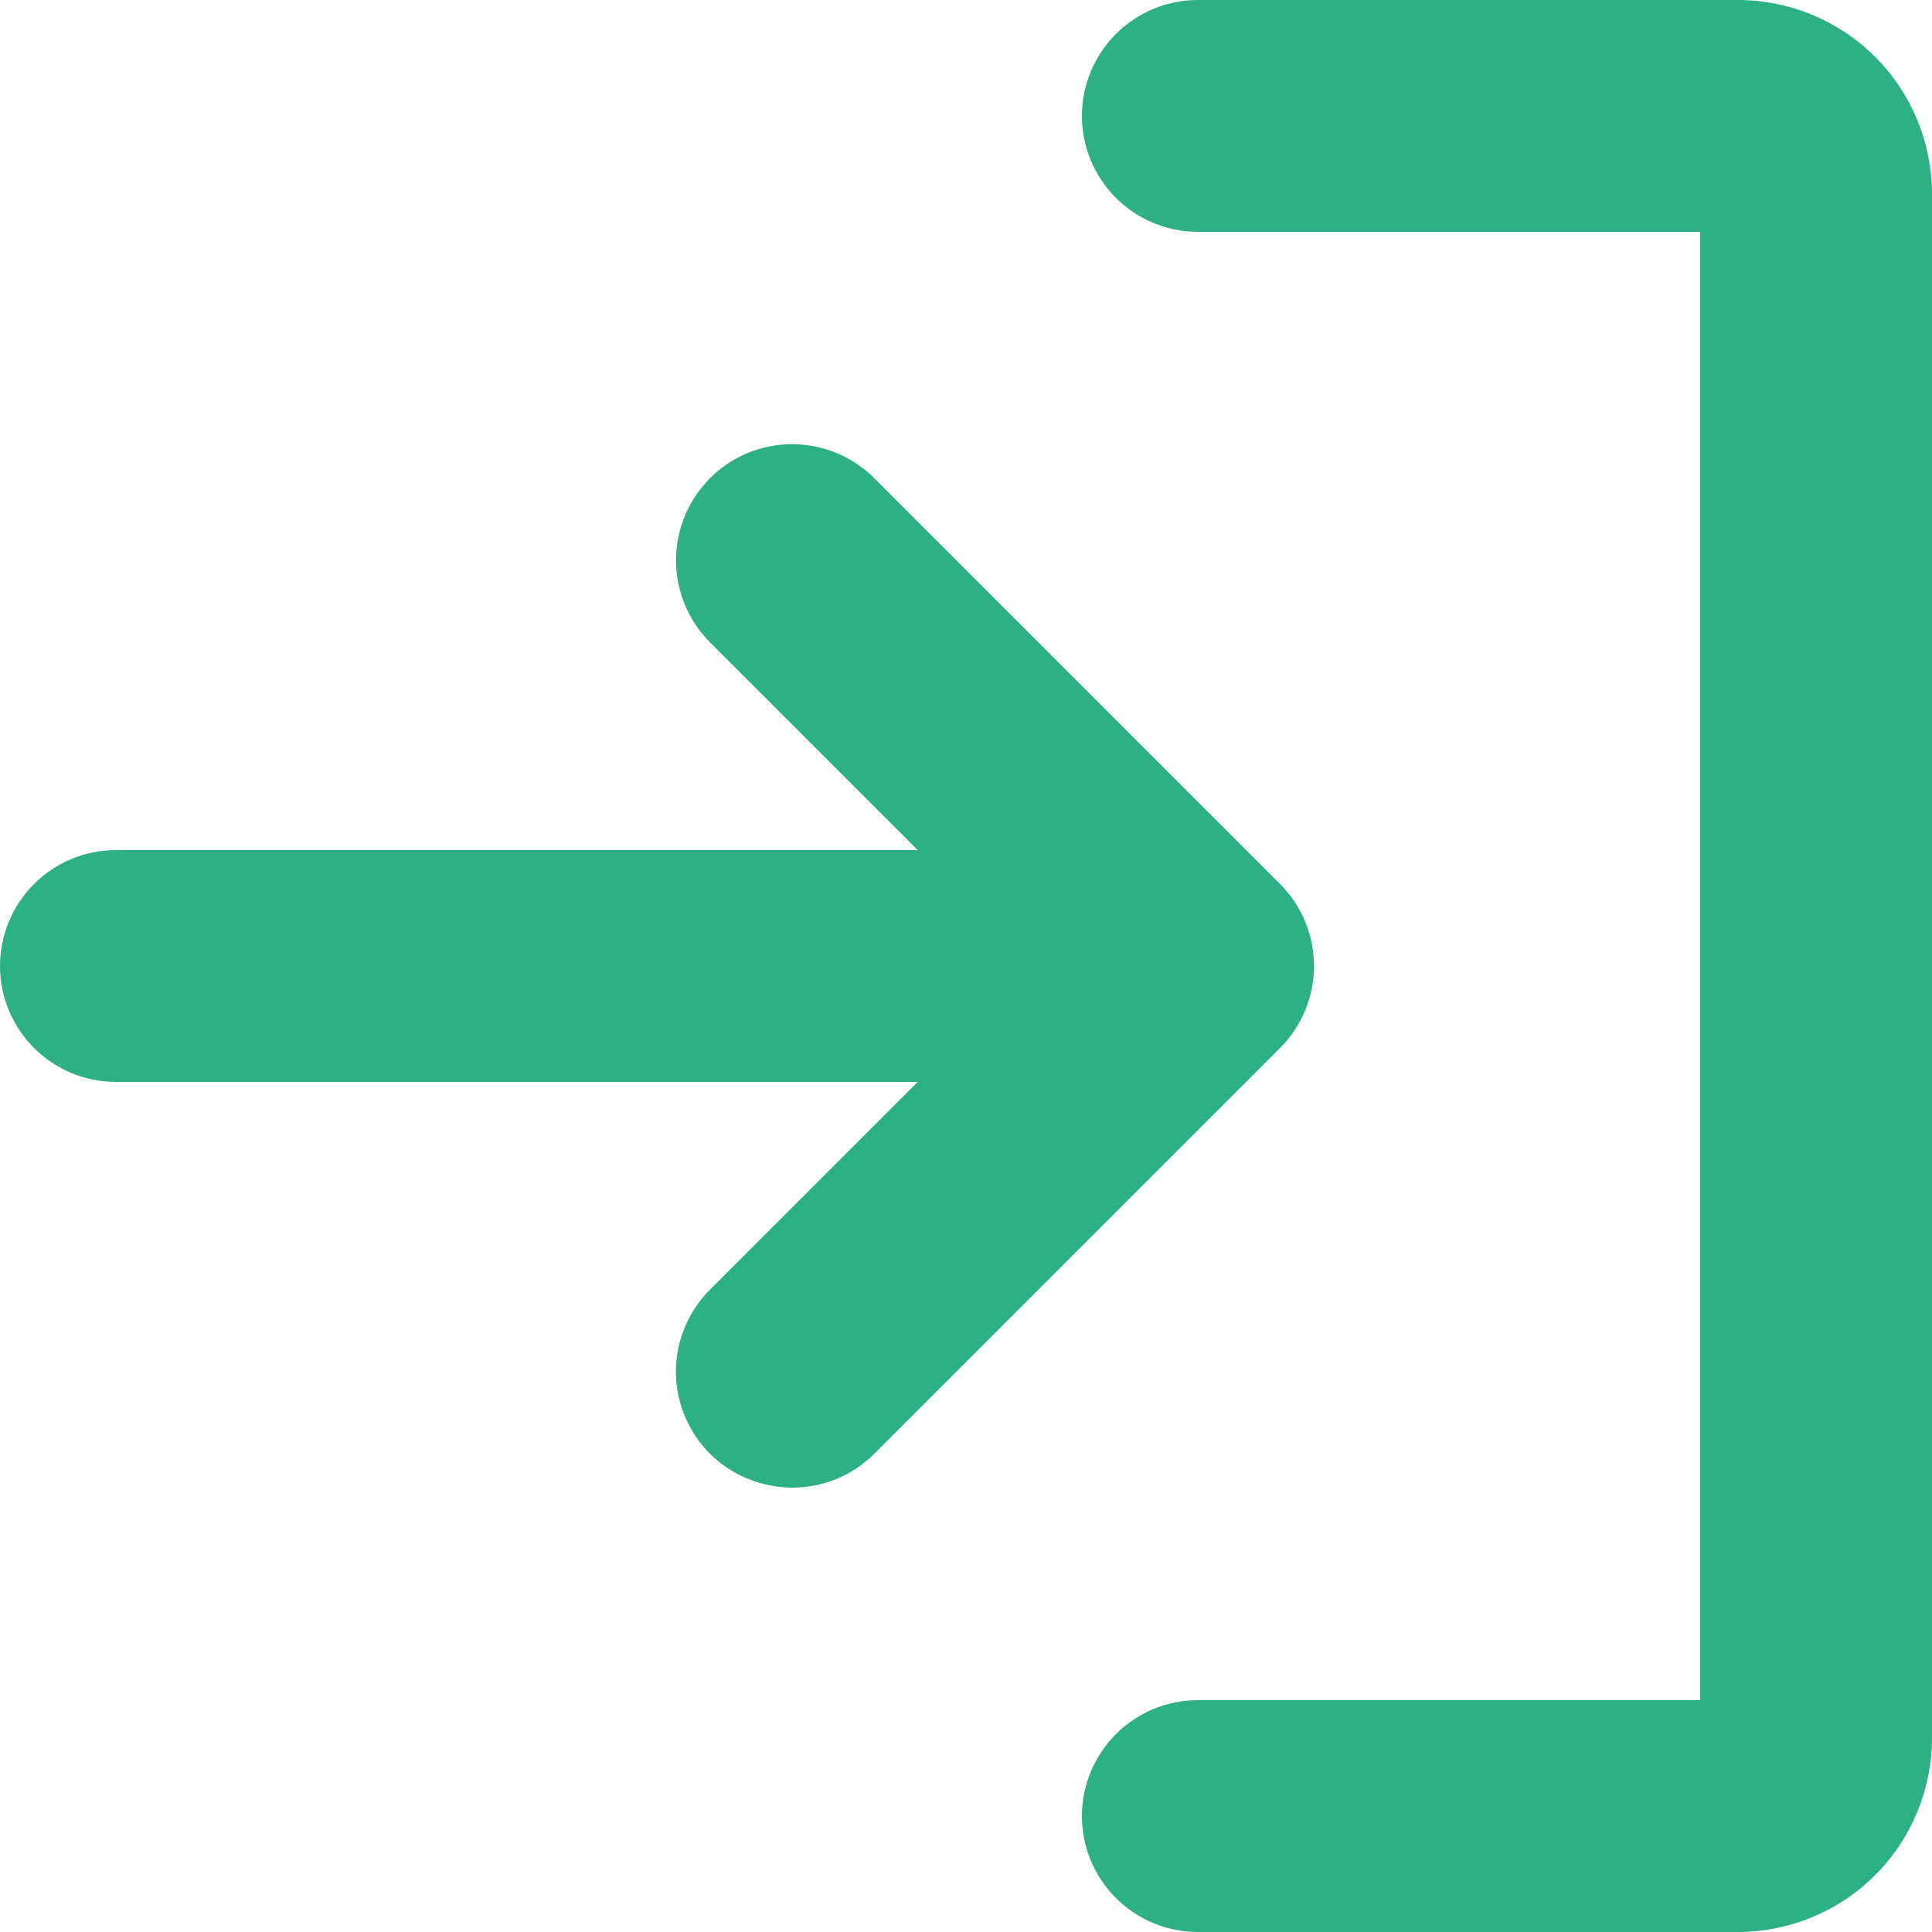 <svg width="24" height="24" viewBox="0 0 24 24" fill="none" xmlns="http://www.w3.org/2000/svg">
<path d="M15.9 13.02L10.86 18.06C10.726 18.194 10.567 18.299 10.392 18.372C10.217 18.444 10.029 18.48 9.84 18.48C9.458 18.478 9.092 18.328 8.82 18.06C8.686 17.926 8.579 17.767 8.507 17.592C8.434 17.417 8.396 17.23 8.396 17.04C8.396 16.851 8.434 16.663 8.507 16.488C8.579 16.313 8.686 16.154 8.82 16.02L11.4 13.44H1.44C1.058 13.44 0.692 13.288 0.422 13.018C0.152 12.748 0 12.382 0 12C0 11.618 0.152 11.252 0.422 10.982C0.692 10.712 1.058 10.56 1.44 10.56H11.4L8.82 7.98C8.549 7.709 8.398 7.343 8.398 6.96C8.398 6.577 8.549 6.211 8.82 5.94C9.091 5.669 9.457 5.518 9.84 5.518C10.223 5.518 10.589 5.669 10.86 5.94L15.9 10.98C16.034 11.114 16.141 11.273 16.213 11.448C16.286 11.623 16.323 11.81 16.323 12C16.323 12.19 16.286 12.377 16.213 12.552C16.141 12.727 16.034 12.886 15.9 13.02ZM21.6 0H14.88C14.498 0 14.132 0.152 13.862 0.422C13.592 0.692 13.44 1.058 13.44 1.44C13.44 1.822 13.592 2.188 13.862 2.458C14.132 2.728 14.498 2.88 14.88 2.88H21.12V21.12H14.88C14.498 21.12 14.132 21.272 13.862 21.542C13.592 21.812 13.44 22.178 13.44 22.56C13.44 22.942 13.592 23.308 13.862 23.578C14.132 23.848 14.498 24 14.88 24H21.6C22.235 23.997 22.844 23.743 23.294 23.294C23.743 22.844 23.997 22.235 24 21.6V2.4C23.997 1.764 23.743 1.156 23.294 0.706C22.844 0.257 22.235 0.003 21.6 0Z" fill="#2EB086"/>
</svg>
